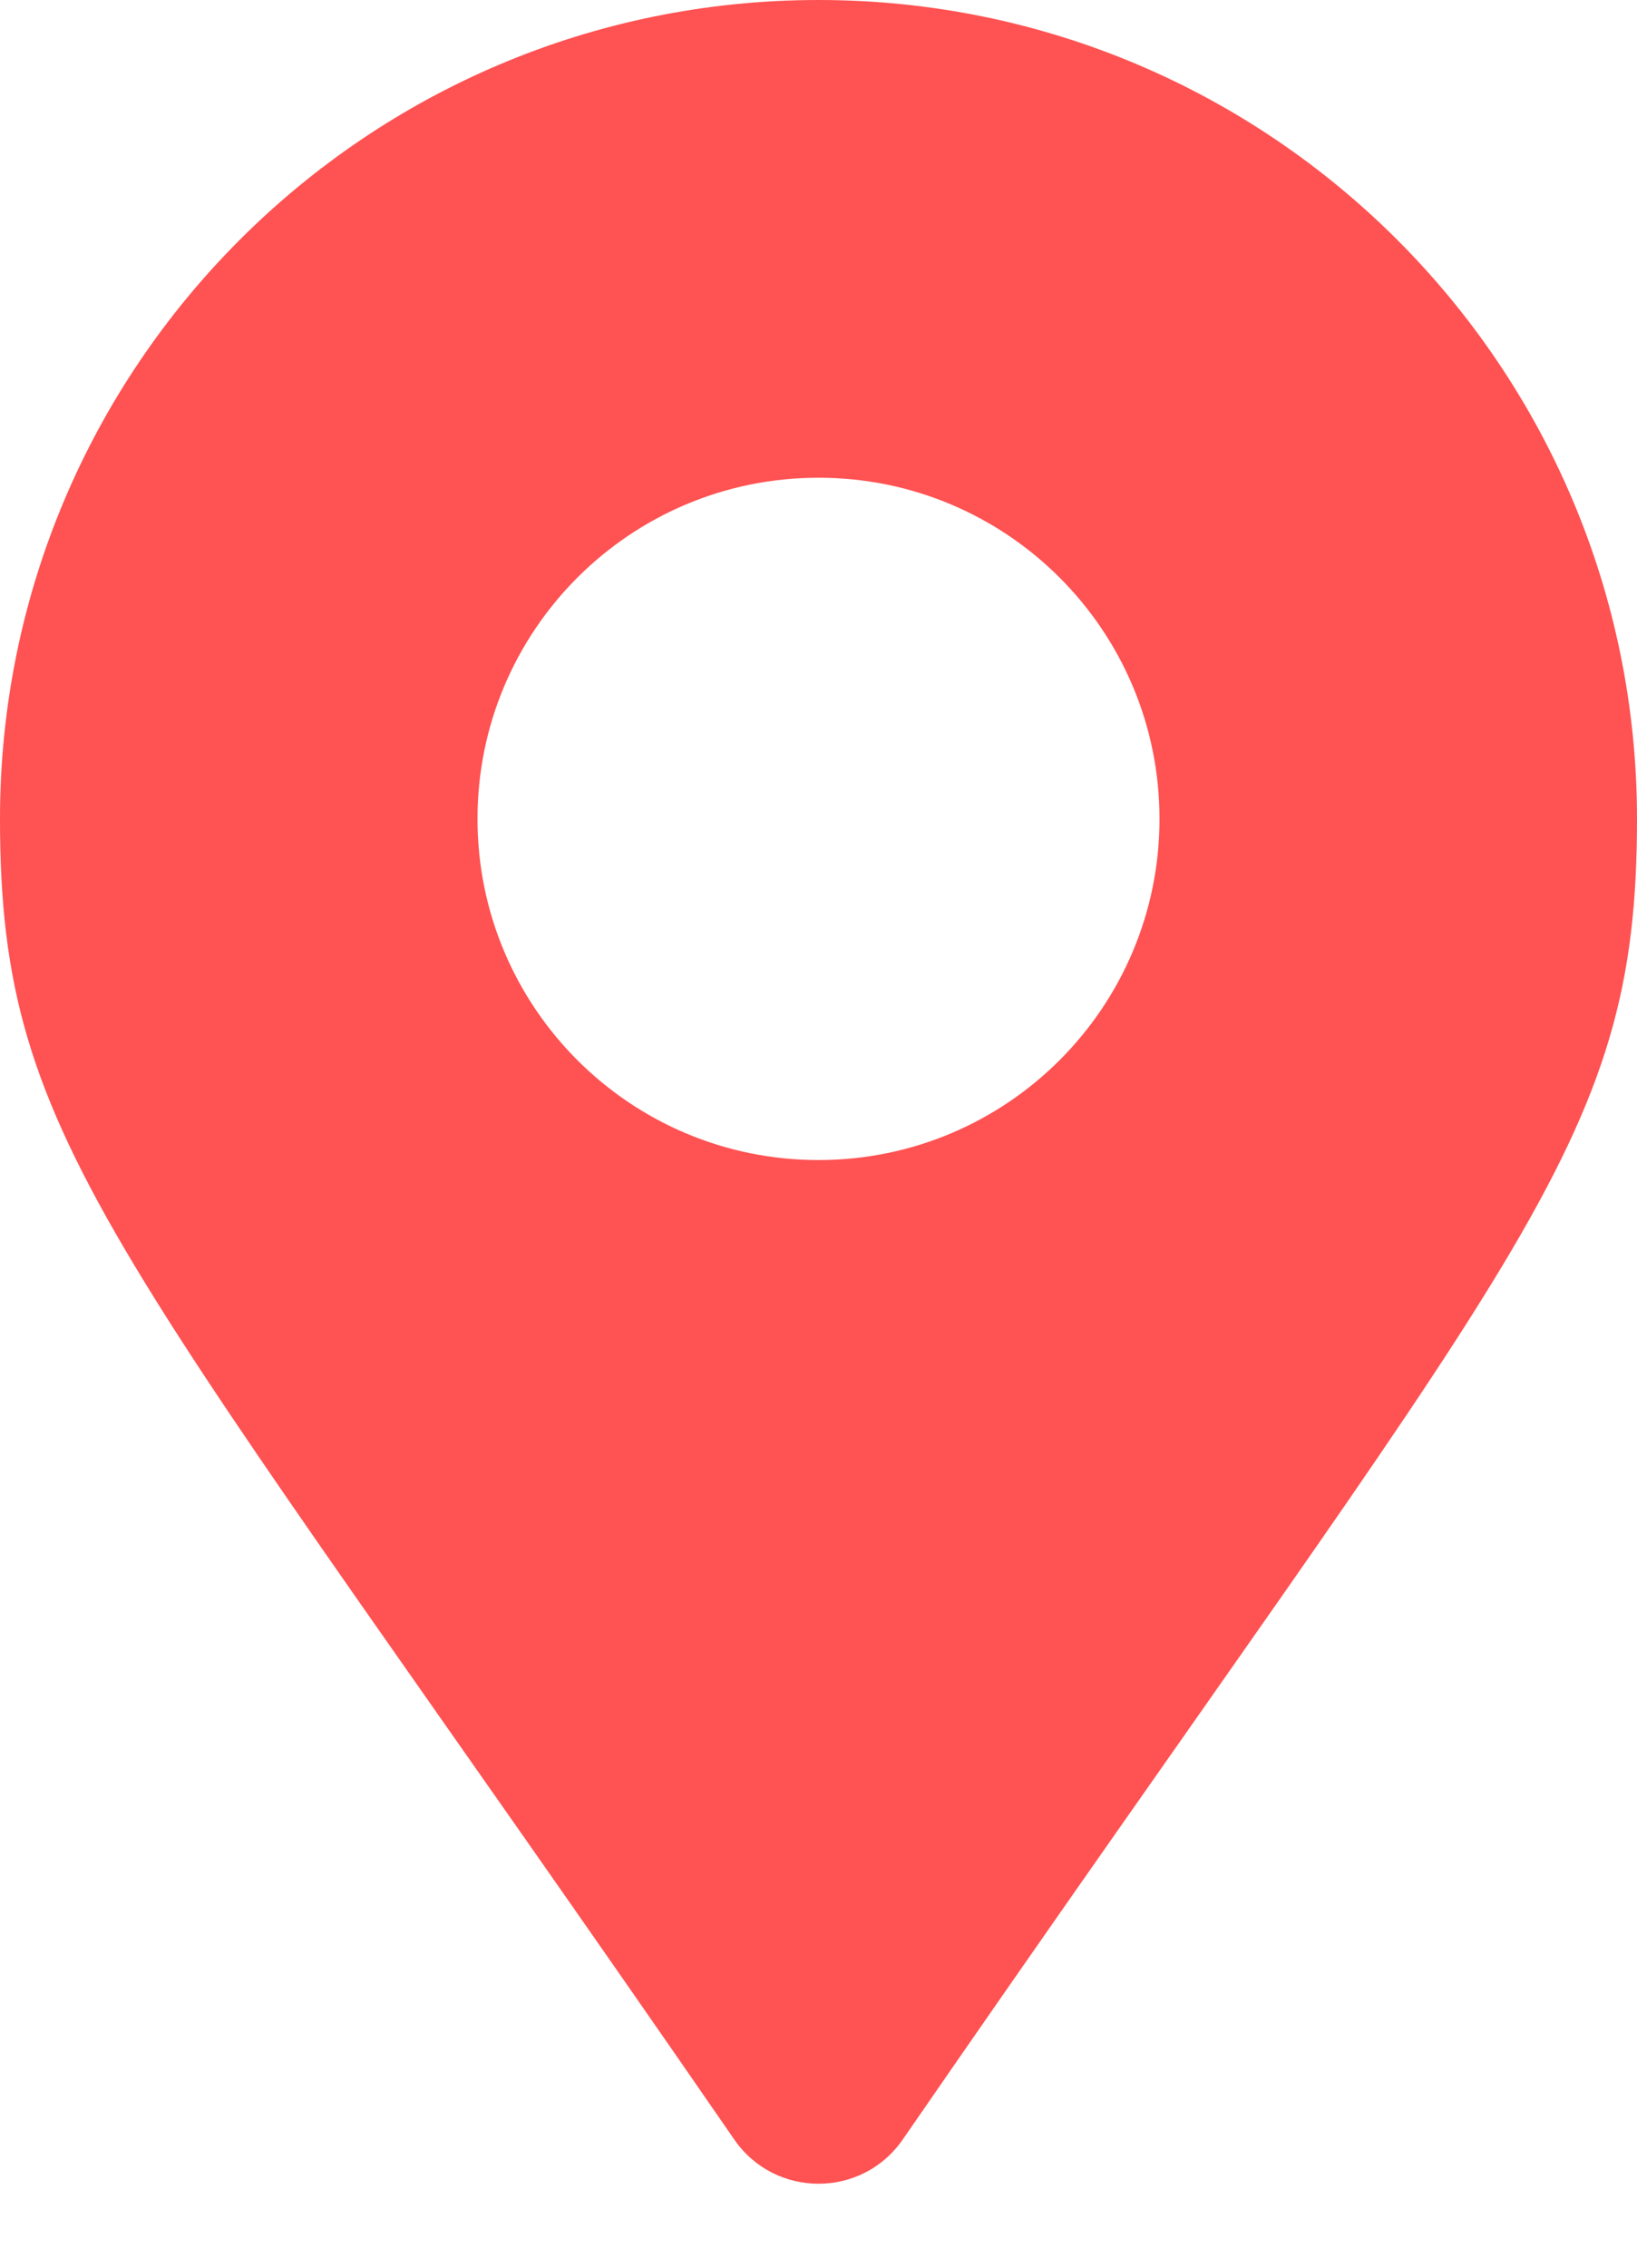 <svg width="13" height="18" viewBox="0 0 13 18" fill="none" xmlns="http://www.w3.org/2000/svg">
<g clip-path="url(#clip0)">
<path d="M5.832 16.984C0.913 9.853 0 9.121 0 6.5C0 2.91 2.91 0 6.5 0C10.09 0 13 2.91 13 6.5C13 9.121 12.087 9.853 7.168 16.984C6.845 17.45 6.155 17.45 5.832 16.984ZM6.5 9.208C7.996 9.208 9.208 7.996 9.208 6.5C9.208 5.004 7.996 3.792 6.5 3.792C5.004 3.792 3.792 5.004 3.792 6.5C3.792 7.996 5.004 9.208 6.5 9.208Z" fill="#FF5252"/>
</g>
<defs>
<clipPath id="clip0">
<rect width="13" height="17.333" fill="white"/>
</clipPath>
</defs>
</svg>
